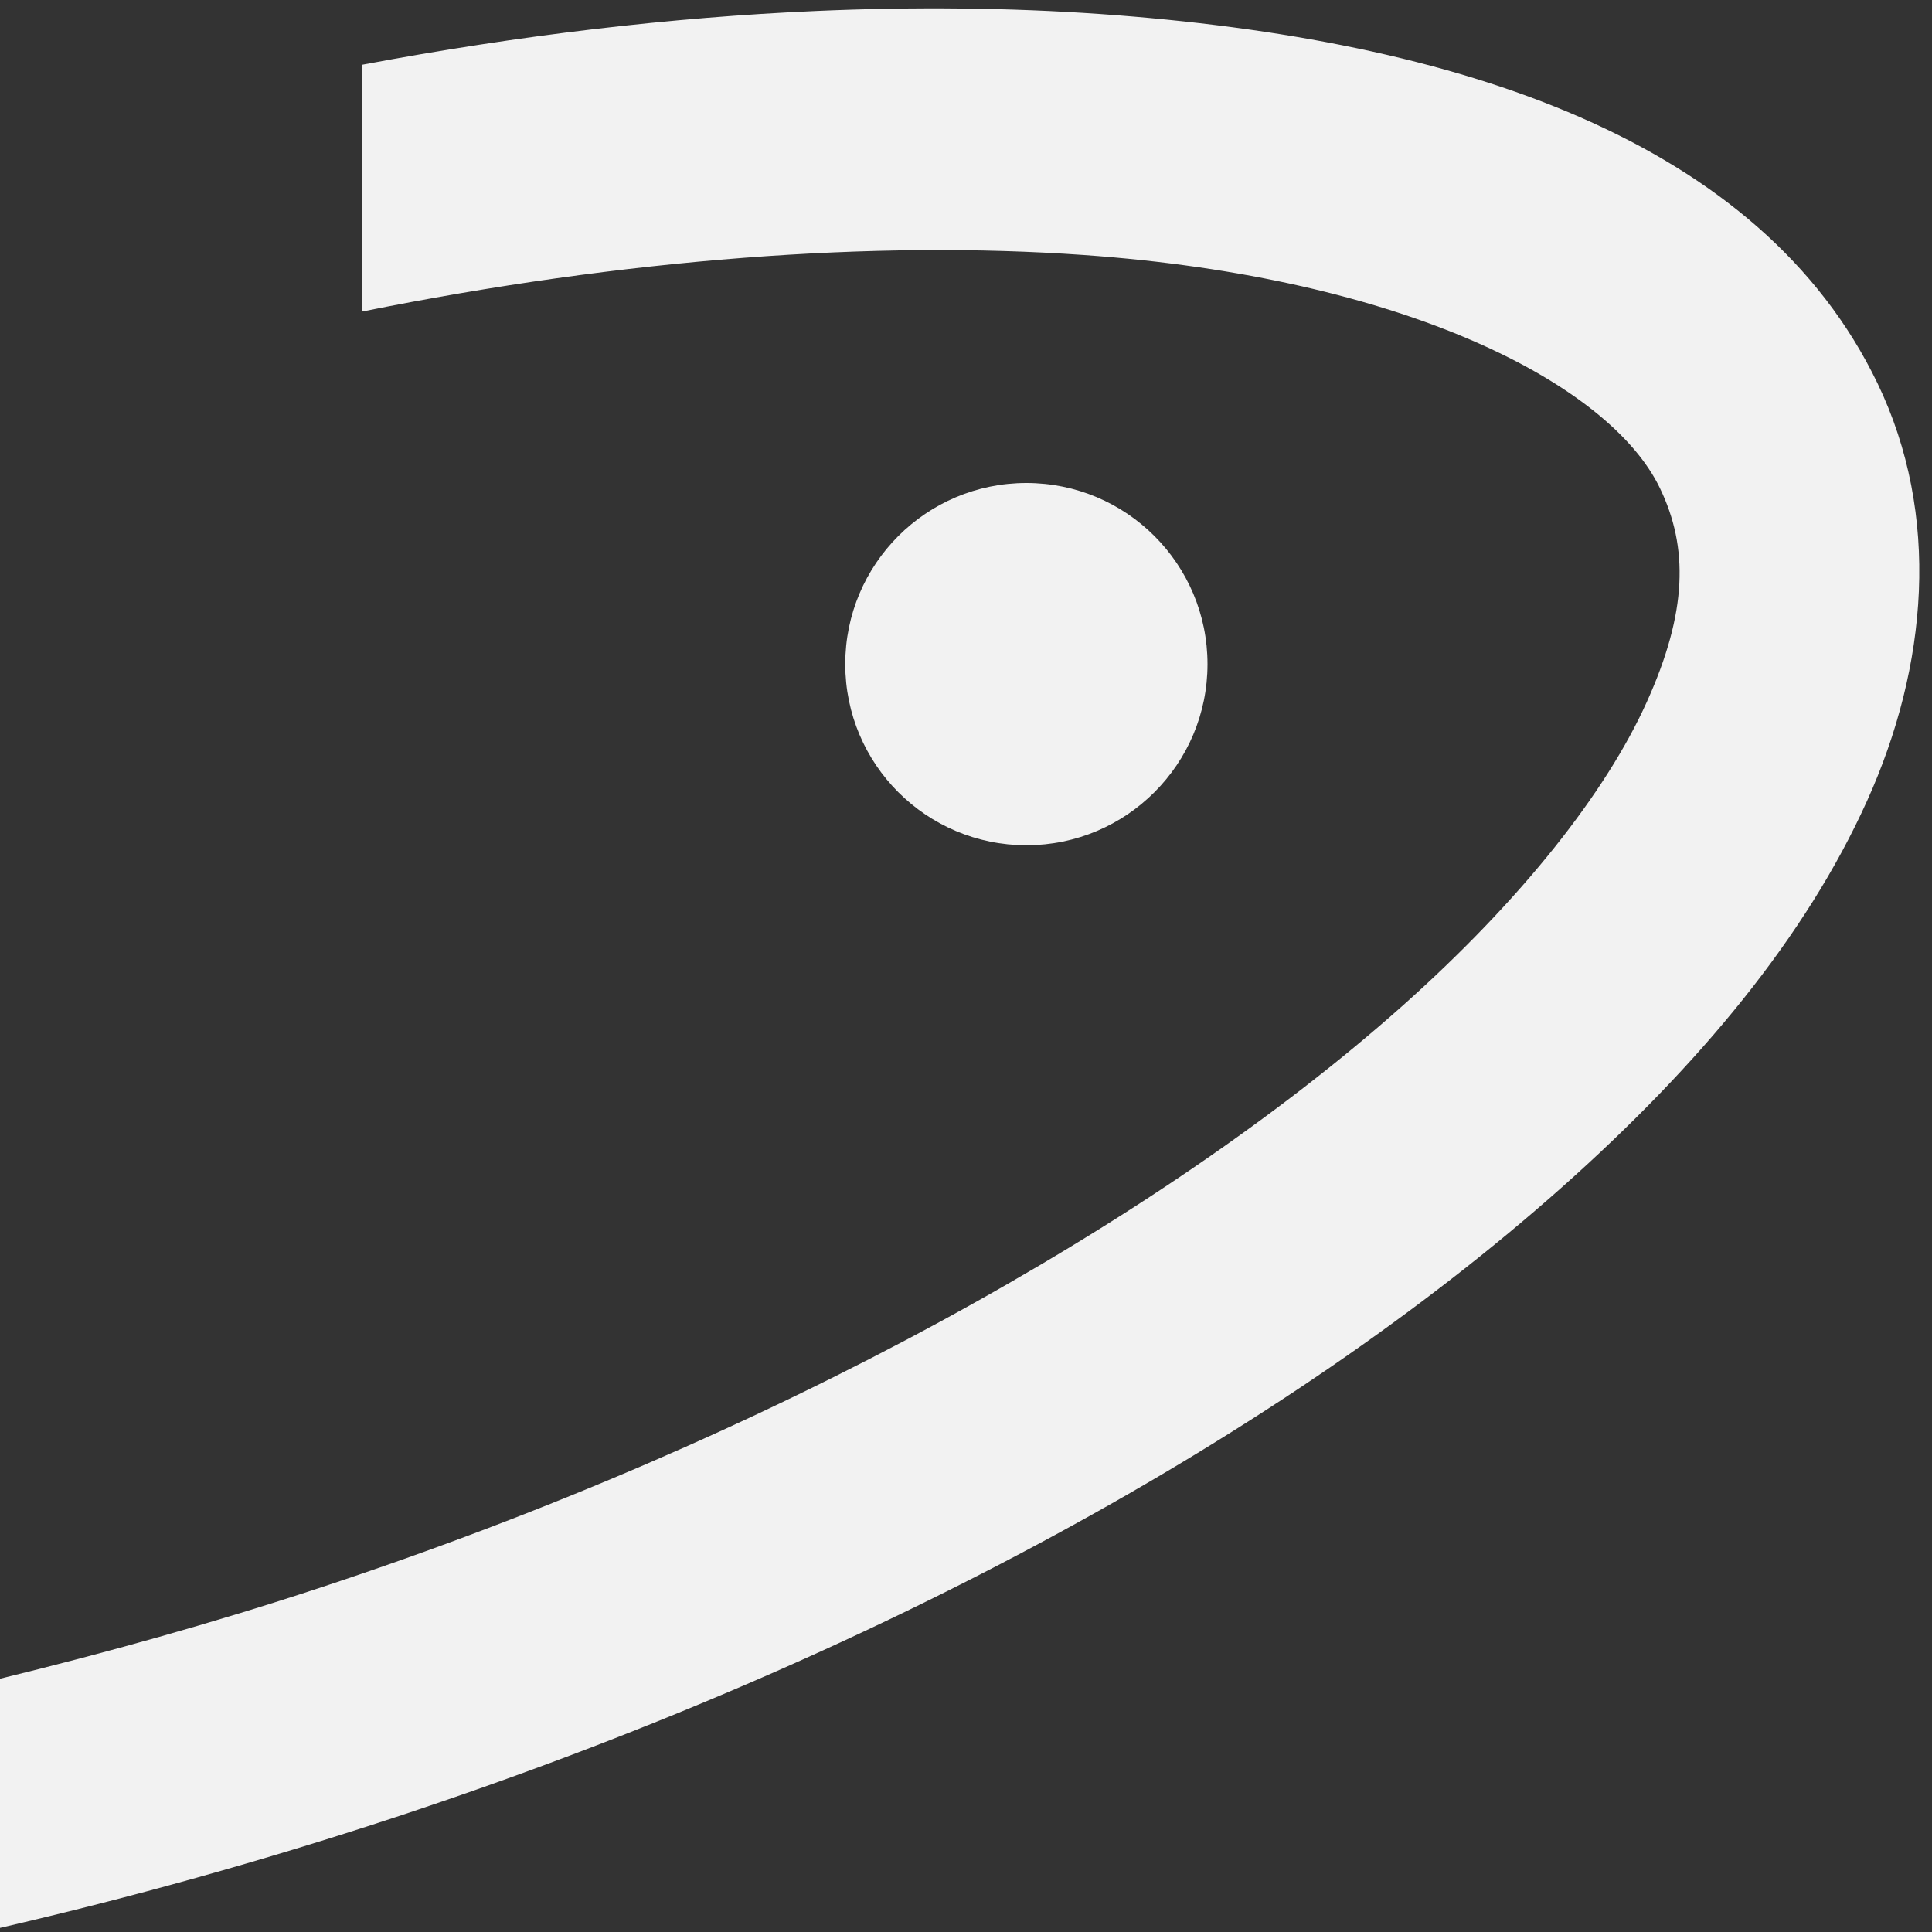 <?xml version="1.0" encoding="UTF-8" standalone="no"?>
<svg
   xmlns:dc="http://purl.org/dc/elements/1.1/"
   xmlns:cc="http://creativecommons.org/ns#"
   xmlns:rdf="http://www.w3.org/1999/02/22-rdf-syntax-ns#"
   xmlns:svg="http://www.w3.org/2000/svg"
   xmlns="http://www.w3.org/2000/svg"
   version="1.1"
   id="svg2"
   viewBox="0 0 32 32"
   height="32"
   width="32">
  <rect x="0" y="0" width="32" height="32" fill="#333333" stroke="none"/>
  <defs
     id="defs4" />
  <g
     style="display:none"
     id="layer4">
    <path
       style="fill:#373737"
       id="path10152"
       d="m 18.708,0.051 c -3.761,0 -8.908,0.99 -14.648,1.979 l 0,1.979 C 40.68,-2.523 27.615,18.658 3.466,24.794 -1.483,25.982 -0.691,32.91 4.455,31.524 27.022,24.992 45.035,0.447 18.708,0.051 Z m -2.771,6.928 c -1.782,0 -3.365,1.584 -3.365,3.365 0,1.782 1.584,3.365 3.365,3.365 1.782,0 3.365,-1.584 3.365,-3.365 0,-1.782 -1.584,-3.365 -3.365,-3.365 z" />
  </g>
  <g
     style="display:none;opacity:1"
     id="layer5">
    <path
       id="path4211"
       d="M -1.809,5.187 C 12.53,0.335 26.529,1.473 29.296,7.218 32.342,13.543 21.359,23.106 5.924,28.198 -10.836,33.727 -27.078,32.344 -30.094,25.553"
       style="fill:none;fill-rule:evenodd;stroke:#f2f2f2;stroke-width:4;stroke-linecap:butt;stroke-linejoin:miter;stroke-miterlimit:4;stroke-dasharray:none;stroke-opacity:1" />
    <circle
       r="3"
       cy="11"
       cx="17"
       id="path4214"
       style="opacity:1;fill:#f2f2f2;fill-opacity:1;stroke:none;stroke-width:4;stroke-linecap:square;stroke-linejoin:miter;stroke-miterlimit:4;stroke-dasharray:none;stroke-dashoffset:0;stroke-opacity:1" />
  </g>
  <g
     id="g4216"
     style="display:inline;opacity:1">
    <path
       id="path4218"
       d="M 15.924 0.141 C 15.138 0.132 14.334 0.146 13.514 0.182 C 11.125 0.286 8.6 0.583 6 1.072 L 6 5.16 C 10.368 4.28 14.49 3.98 17.943 4.223 C 23.246 4.595 26.661 6.355 27.494 8.086 C 27.966 9.066 27.951 10.133 27.277 11.625 C 26.604 13.117 25.215 14.894 23.211 16.676 C 19.203 20.239 12.795 23.825 5.297 26.299 C 3.518 26.886 1.75 27.377 0 27.805 L 0 31.932 C 2.159 31.433 4.349 30.824 6.551 30.098 C 14.488 27.479 21.289 23.738 25.869 19.666 C 28.159 17.63 29.911 15.51 30.922 13.271 C 31.933 11.032 32.148 8.532 31.098 6.35 C 29.165 2.335 24.195 0.652 18.223 0.232 C 17.476 0.18 16.709 0.149 15.924 0.141 z "
       style="color:#000000;font-style:normal;font-variant:normal;font-weight:normal;font-stretch:normal;font-size:medium;line-height:normal;font-family:sans-serif;text-indent:0;text-align:start;text-decoration:none;text-decoration-line:none;text-decoration-style:solid;text-decoration-color:#000000;letter-spacing:normal;word-spacing:normal;text-transform:none;direction:ltr;block-progression:tb;writing-mode:lr-tb;baseline-shift:baseline;text-anchor:start;white-space:normal;clip-rule:nonzero;display:inline;overflow:visible;visibility:visible;opacity:1;isolation:auto;mix-blend-mode:normal;color-interpolation:sRGB;color-interpolation-filters:linearRGB;solid-color:#000000;solid-opacity:1;fill:#f2f2f2;fill-opacity:1;fill-rule:evenodd;stroke:none;stroke-width:4;stroke-linecap:butt;stroke-linejoin:miter;stroke-miterlimit:4;stroke-dasharray:none;stroke-dashoffset:0;stroke-opacity:1;color-rendering:auto;image-rendering:auto;shape-rendering:auto;text-rendering:auto;enable-background:accumulate" />
    <circle
       style="opacity:1;fill:#f2f2f2;fill-opacity:1;stroke:none;stroke-width:4;stroke-linecap:square;stroke-linejoin:miter;stroke-miterlimit:4;stroke-dasharray:none;stroke-dashoffset:0;stroke-opacity:1"
       id="circle4220"
       cx="17"
       cy="11"
       r="3" />
  </g>
</svg>
